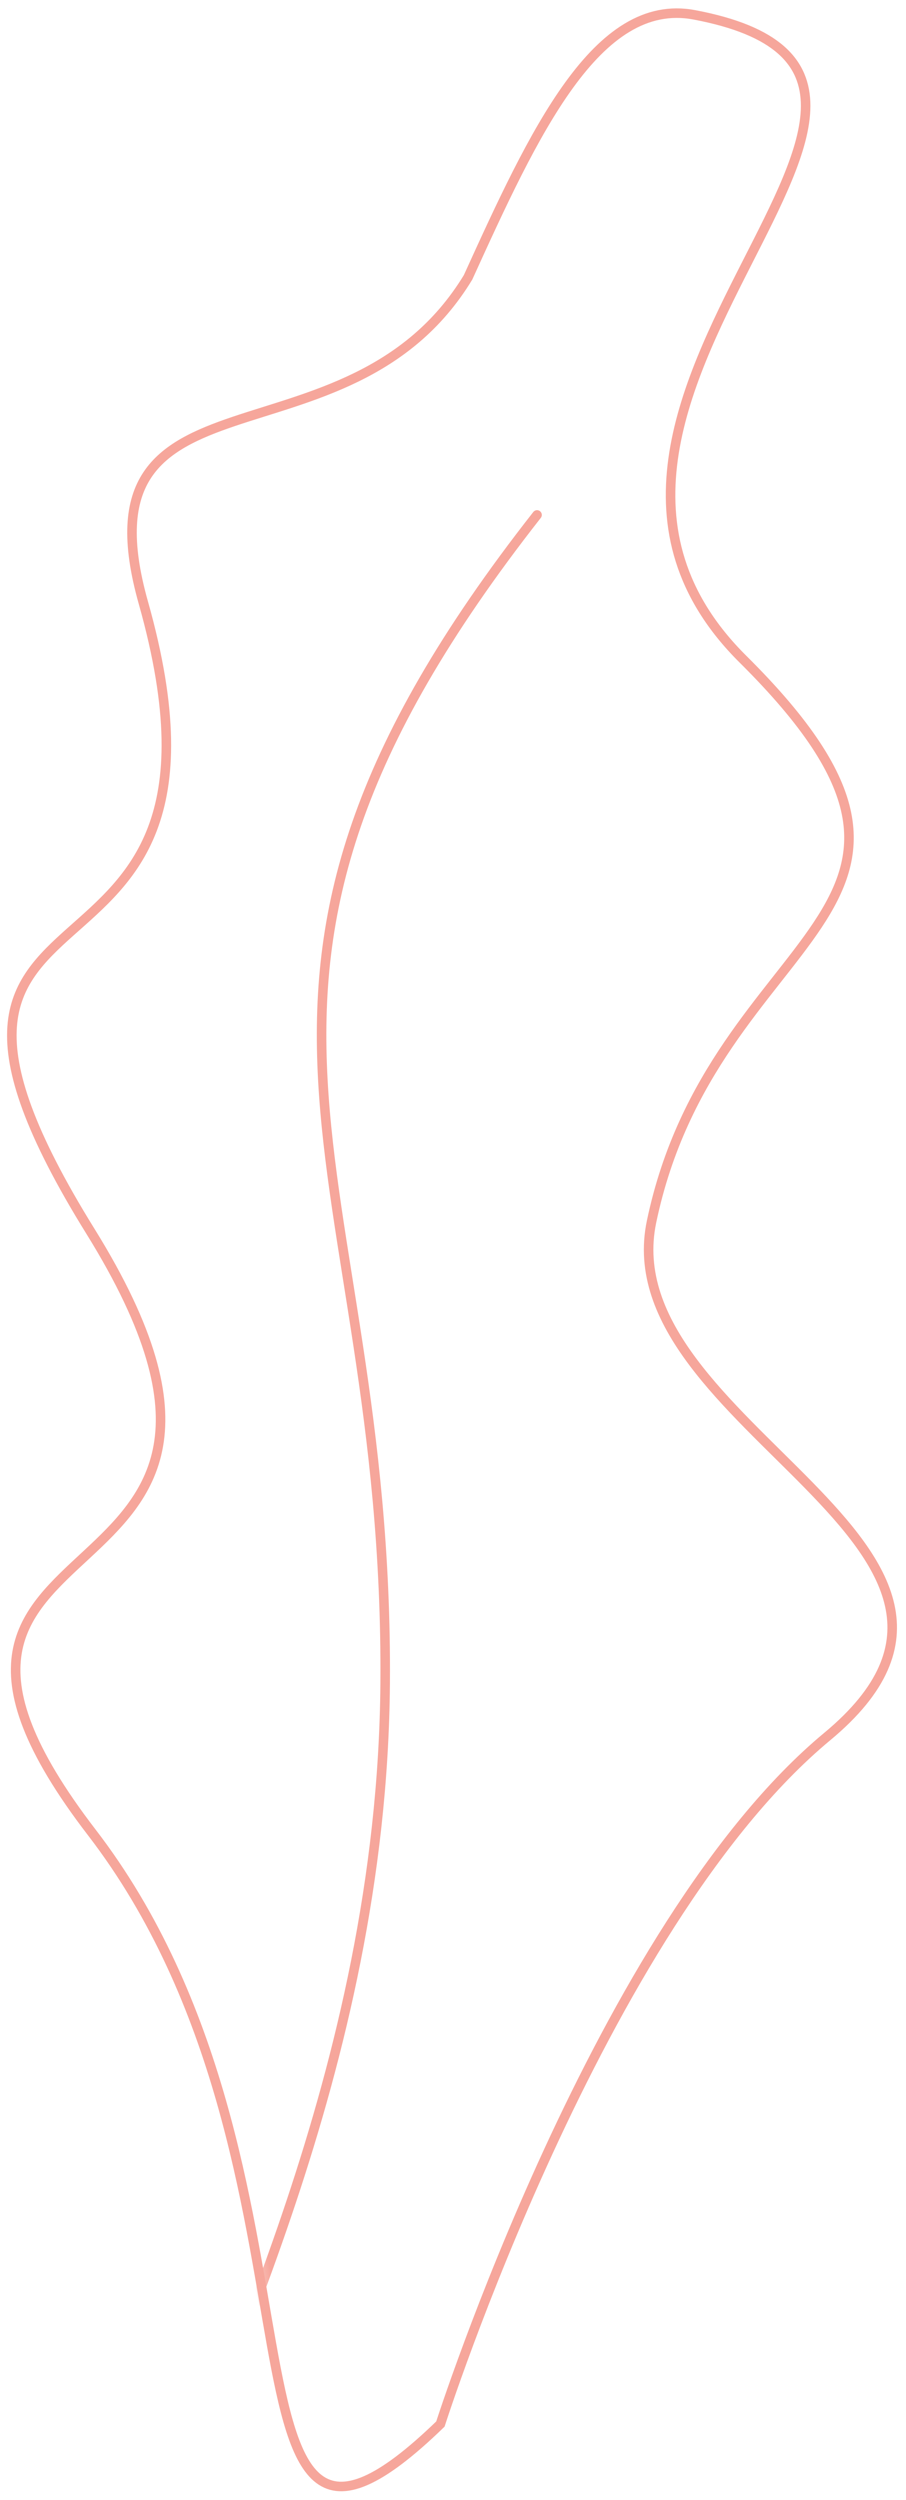 <?xml version="1.0" encoding="UTF-8"?>
<svg width="95px" height="262px" viewBox="0 0 95 262" version="1.1" xmlns="http://www.w3.org/2000/svg" xmlns:xlink="http://www.w3.org/1999/xlink">
    <!-- Generator: Sketch 56.2 (81672) - https://sketch.com -->
    <title>Group 5 Copy</title>
    <desc>Created with Sketch.</desc>
    <defs>
        <path d="M38.348,23.175 C54.807,41.268 80.526,23.11 78.277,50.157 C74.34,97.485 113.708,67.966 96.286,113.787 C78.865,159.607 128.074,135.793 108.174,175.636 C88.27,215.477 114.066,262.998 84.123,243.47 C84.123,243.47 57.755,195.367 30.563,180.484 C3.374,165.602 46.854,144.215 38.348,124 C25.99,94.64 -3.783,99.52 17.684,67.966 C39.151,36.415 -23.105,13.791 9.812,0.695 C19.495,-3.157 28.711,9.647 38.348,23.175 Z" id="path-1"></path>
    </defs>
    <g id="Page-1" stroke="none" stroke-width="1" fill="none" fill-rule="evenodd">
        <g id="01_LANDING_PAGE_desktop" transform="translate(-1075, -3125)">
            <g id="NOUS_REJOINDRE" transform="translate(0, 2834)">
                <g id="Group-5-Copy" transform="translate(1125.5, 422.502) scale(-1, 1) rotate(11) translate(-1125.5, -422.502) translate(1069, 298.502)">
                    <mask id="mask-2" fill="white">
                        <use xlink:href="#path-1"></use>
                    </mask>
                    <use id="Clip-8" stroke="#F6A69B" xlink:href="#path-1"></use>
                    <path d="M36,49 C83.862,90.442 64.061,112.076 75,166.171 C83.126,206.358 107.306,235.552 114,249" id="Path-7" stroke="#F6A69B" stroke-linecap="round" mask="url(#mask-2)"></path>
                </g>
            </g>
        </g>
    </g>
</svg>